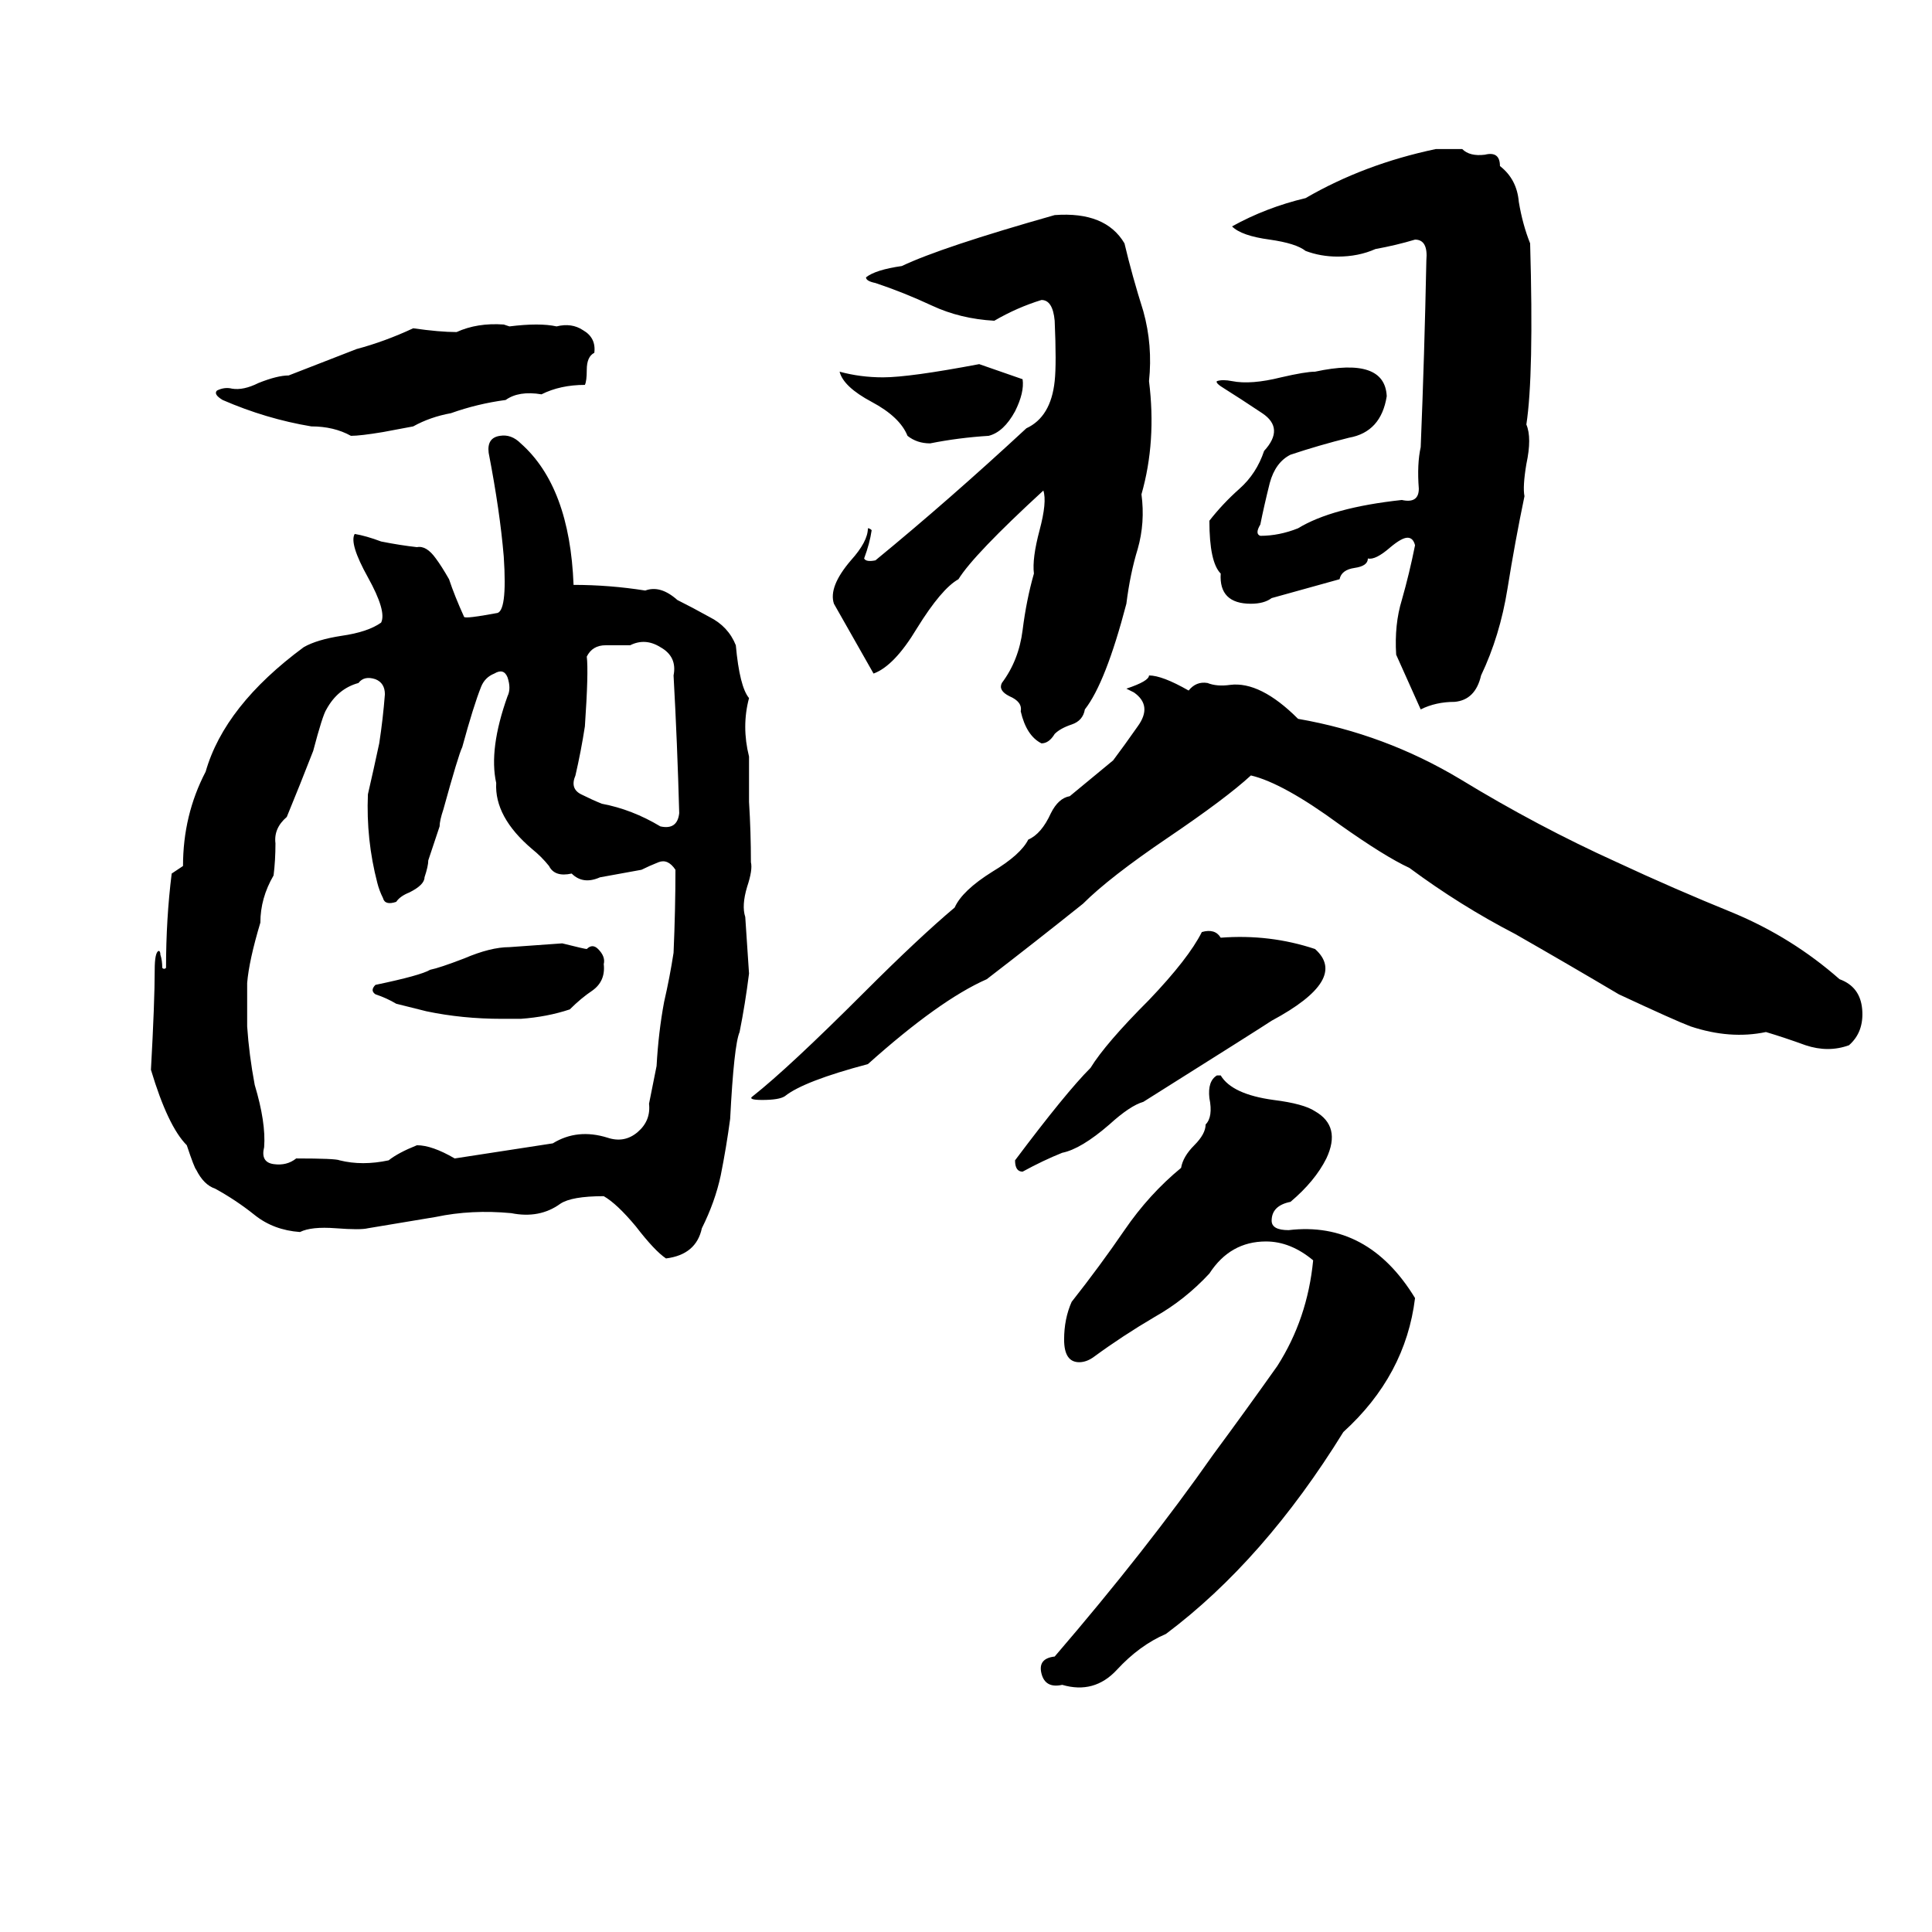 <svg xmlns="http://www.w3.org/2000/svg" viewBox="0 -800 1024 1024">
	<path fill="#000000" d="M761 -721H775Q779 -717 787 -718Q795 -720 795 -712Q804 -705 805 -693Q807 -681 811 -671Q813 -601 809 -575Q812 -568 809 -554Q807 -542 808 -537Q803 -513 799 -488Q795 -463 785 -442Q782 -429 771 -428Q761 -428 753 -424L740 -453Q739 -469 743 -482Q747 -496 750 -511Q749 -515 746 -515Q743 -515 737 -510Q729 -503 725 -504Q725 -500 718 -499Q711 -498 710 -493L674 -483Q670 -480 663 -480Q646 -480 647 -496Q641 -502 641 -524Q648 -533 657 -541Q666 -549 670 -561Q681 -573 669 -581Q657 -589 649 -594Q644 -597 645 -598Q648 -599 653 -598Q663 -596 679 -600Q692 -603 697 -603Q734 -611 735 -590Q732 -571 715 -568Q699 -564 684 -559Q676 -555 673 -544Q670 -532 668 -522Q665 -517 668 -516Q678 -516 688 -520Q706 -531 743 -535Q752 -533 752 -541Q751 -554 753 -563Q755 -612 756 -662Q757 -673 750 -673Q740 -670 729 -668Q720 -664 709 -664Q700 -664 692 -667Q687 -671 673 -673Q658 -675 653 -680Q671 -690 692 -695Q723 -713 761 -721ZM559 -686Q586 -688 596 -671Q600 -654 606 -635Q611 -617 609 -598Q613 -566 605 -538Q607 -523 603 -509Q599 -496 597 -480Q586 -438 575 -424Q574 -418 568 -416Q562 -414 559 -411Q556 -406 552 -406Q544 -410 541 -423Q542 -428 535 -431Q529 -434 531 -438Q540 -450 542 -466Q544 -482 548 -496Q547 -504 551 -519Q555 -534 553 -540Q516 -506 508 -493Q499 -488 486 -467Q474 -447 463 -443L442 -480Q439 -489 451 -503Q460 -513 460 -520Q461 -520 462 -519Q461 -512 458 -504Q459 -502 464 -503Q503 -535 544 -573Q557 -579 559 -598Q560 -607 559 -630Q558 -641 552 -641Q539 -637 527 -630Q509 -631 494 -638Q479 -645 464 -650Q459 -651 459 -653Q464 -657 478 -659Q499 -669 559 -686ZM267 -628L270 -627Q286 -629 295 -627Q303 -629 309 -625Q316 -621 315 -613Q311 -611 311 -604Q311 -598 310 -596Q297 -596 287 -591Q275 -593 268 -588Q253 -586 239 -581Q228 -579 219 -574L203 -571Q191 -569 186 -569Q177 -574 165 -574Q141 -578 118 -588Q113 -591 115 -593Q119 -595 123 -594Q129 -593 137 -597Q147 -601 153 -601Q171 -608 189 -615Q204 -619 219 -626Q233 -624 242 -624Q253 -629 267 -628ZM519 -607L542 -599Q543 -592 538 -582Q532 -571 524 -569Q508 -568 493 -565Q486 -565 481 -569Q477 -579 462 -587Q447 -595 445 -603Q456 -600 468 -600Q482 -600 519 -607ZM188 -517Q194 -516 202 -513Q212 -511 221 -510Q226 -511 231 -504Q234 -500 238 -493Q241 -484 246 -473Q247 -472 263 -475Q269 -475 267 -505Q265 -529 259 -560Q258 -568 265 -569Q271 -570 276 -565Q302 -542 304 -490Q323 -490 342 -487Q350 -490 359 -482Q367 -478 376 -473Q386 -468 390 -458Q392 -436 397 -430Q393 -415 397 -399Q397 -387 397 -375Q398 -359 398 -343Q399 -339 396 -330Q393 -320 395 -314Q396 -299 397 -284Q395 -268 392 -253Q389 -246 387 -207Q385 -192 382 -177Q379 -163 372 -149Q369 -135 353 -133Q347 -137 337 -150Q327 -162 320 -166Q303 -166 297 -162Q286 -154 271 -157Q250 -159 231 -155L195 -149Q191 -148 178 -149Q165 -150 159 -147Q145 -148 135 -156Q125 -164 114 -170Q108 -172 104 -180Q103 -181 99 -193Q89 -203 80 -233Q82 -269 82 -286Q82 -295 84 -296Q85 -296 85 -294Q86 -291 86 -287Q87 -286 88 -287Q88 -313 91 -337Q94 -339 97 -341Q97 -368 109 -391Q119 -426 161 -457Q168 -461 181 -463Q195 -465 202 -470Q205 -476 195 -494Q185 -512 188 -517ZM334 -458Q328 -458 321 -458Q314 -458 311 -452Q312 -444 310 -415Q308 -402 305 -389Q302 -382 308 -379Q314 -376 319 -374Q335 -371 350 -362Q359 -360 360 -369Q359 -406 357 -442Q359 -452 350 -457Q342 -462 334 -458ZM262 -443Q257 -441 255 -436Q251 -426 245 -404Q243 -400 235 -371Q233 -365 233 -362L227 -344Q227 -341 225 -335Q225 -331 217 -327Q212 -325 210 -322Q204 -320 203 -324Q201 -328 200 -332Q194 -355 195 -379Q198 -392 201 -406Q203 -419 204 -432Q204 -438 199 -440Q193 -442 190 -438Q179 -435 173 -424Q171 -421 166 -402Q159 -384 152 -367Q145 -361 146 -353Q146 -344 145 -336Q138 -324 138 -311Q132 -291 131 -279Q131 -267 131 -256Q132 -241 135 -225Q141 -205 140 -192Q138 -184 145 -183Q152 -182 157 -186Q178 -186 180 -185Q192 -182 206 -185Q211 -189 221 -193Q229 -193 241 -186Q267 -190 293 -194Q306 -202 322 -197Q331 -194 338 -200Q345 -206 344 -215Q346 -225 348 -235Q349 -253 352 -269Q355 -282 357 -295Q358 -318 358 -339Q354 -345 349 -343Q344 -341 340 -339Q329 -337 318 -335Q309 -331 303 -337Q294 -335 291 -341Q287 -346 282 -350Q262 -367 263 -385Q259 -403 269 -431Q271 -435 269 -441Q267 -446 262 -443ZM609 -442Q616 -442 630 -434Q634 -439 640 -438Q645 -436 652 -437Q668 -439 688 -419Q734 -411 774 -387Q815 -362 857 -343Q887 -329 919 -316Q950 -303 975 -281Q986 -277 987 -265Q988 -253 980 -246Q969 -242 957 -246Q946 -250 936 -253Q917 -249 896 -256Q888 -259 858 -273Q831 -289 803 -305Q774 -320 747 -340Q734 -346 710 -363Q680 -385 663 -389Q650 -377 619 -356Q588 -335 574 -321Q549 -301 523 -281Q498 -270 460 -236Q426 -227 416 -219Q413 -217 404 -217Q396 -217 399 -219Q418 -234 458 -274Q487 -303 506 -319Q510 -328 526 -338Q541 -347 545 -355Q552 -358 557 -369Q561 -377 567 -378L590 -397Q596 -405 603 -415Q611 -426 601 -433Q599 -434 597 -435Q609 -439 609 -442ZM637 -306Q644 -308 647 -303Q673 -305 697 -297Q715 -281 674 -259Q668 -255 606 -216Q599 -214 588 -204Q573 -191 563 -189Q553 -185 542 -179Q538 -179 538 -185Q565 -221 578 -234Q586 -247 609 -270Q630 -292 637 -306ZM298 -300Q310 -297 311 -297Q314 -300 317 -297Q321 -293 320 -289Q321 -280 314 -275Q308 -271 302 -265Q290 -261 276 -260Q271 -260 266 -260Q245 -260 226 -264Q218 -266 210 -268Q205 -271 199 -273Q196 -275 199 -278Q223 -283 228 -286Q233 -287 246 -292Q260 -298 270 -298Q284 -299 298 -300ZM645 -230H647Q653 -220 675 -217Q691 -215 697 -211Q711 -203 703 -186Q697 -174 684 -163Q674 -161 674 -153Q674 -148 683 -148Q725 -153 750 -112Q745 -71 712 -41Q670 27 618 66Q604 72 592 85Q580 98 563 93Q554 95 552 87Q550 79 559 78Q608 21 643 -29Q660 -52 677 -76Q693 -101 696 -132Q684 -142 671 -142Q652 -142 641 -125Q628 -111 612 -102Q595 -92 580 -81Q576 -78 572 -78Q564 -78 564 -90Q564 -101 568 -110Q583 -129 596 -148Q609 -167 626 -181Q627 -187 633 -193Q639 -199 639 -204Q643 -208 641 -218Q640 -227 645 -230Z"/>
</svg>